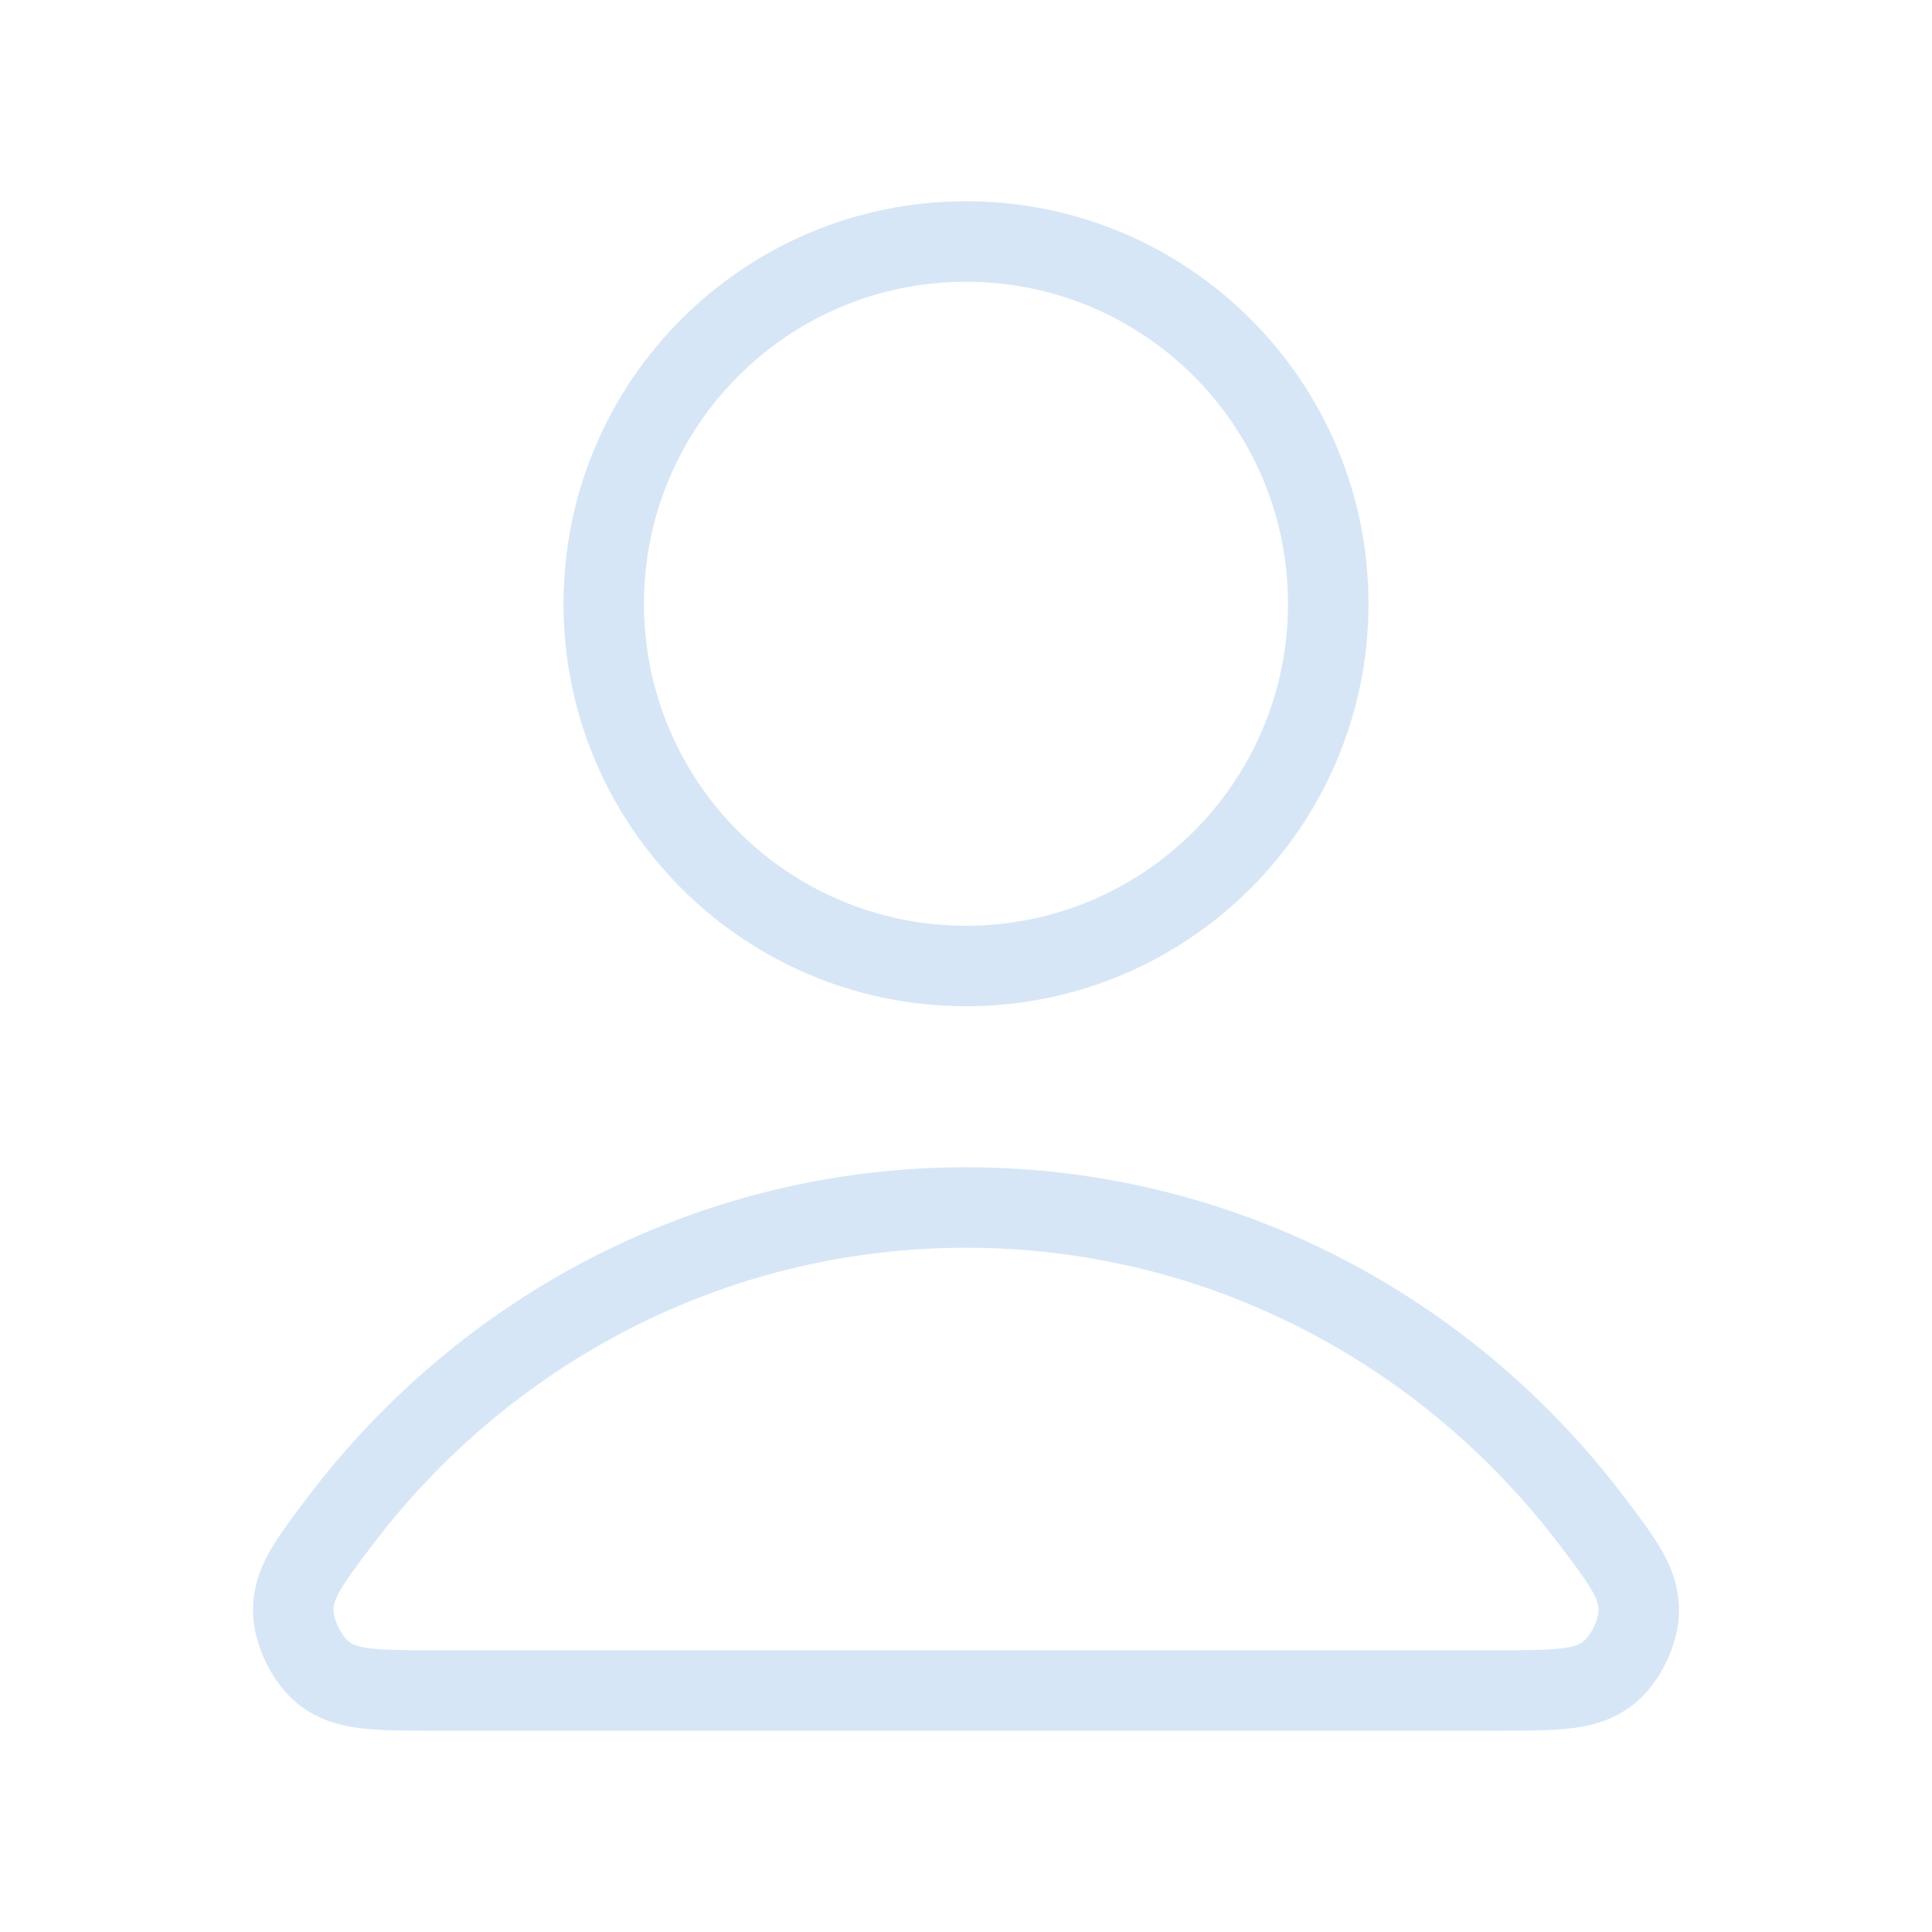 <svg width="48" height="48" viewBox="0 0 48 48" fill="none" xmlns="http://www.w3.org/2000/svg">
<g opacity="0.2">
<path d="M24 30C17.66 30 12.022 33.061 8.432 37.812C7.66 38.834 7.273 39.346 7.286 40.037C7.296 40.57 7.631 41.244 8.051 41.573C8.595 42 9.348 42 10.855 42H37.146C38.653 42 39.406 42 39.95 41.573C40.37 41.244 40.705 40.57 40.714 40.037C40.727 39.346 40.341 38.834 39.568 37.812C35.979 33.061 30.34 30 24 30Z" stroke="#3384D8" stroke-width="2" stroke-linecap="round" stroke-linejoin="round"/>
<path d="M24 24C28.971 24 33 19.971 33 15C33 10.029 28.971 6 24 6C19.03 6 15 10.029 15 15C15 19.971 19.03 24 24 24Z" stroke="#3384D8" stroke-width="2" stroke-linecap="round" stroke-linejoin="round"/>
</g>
</svg>
